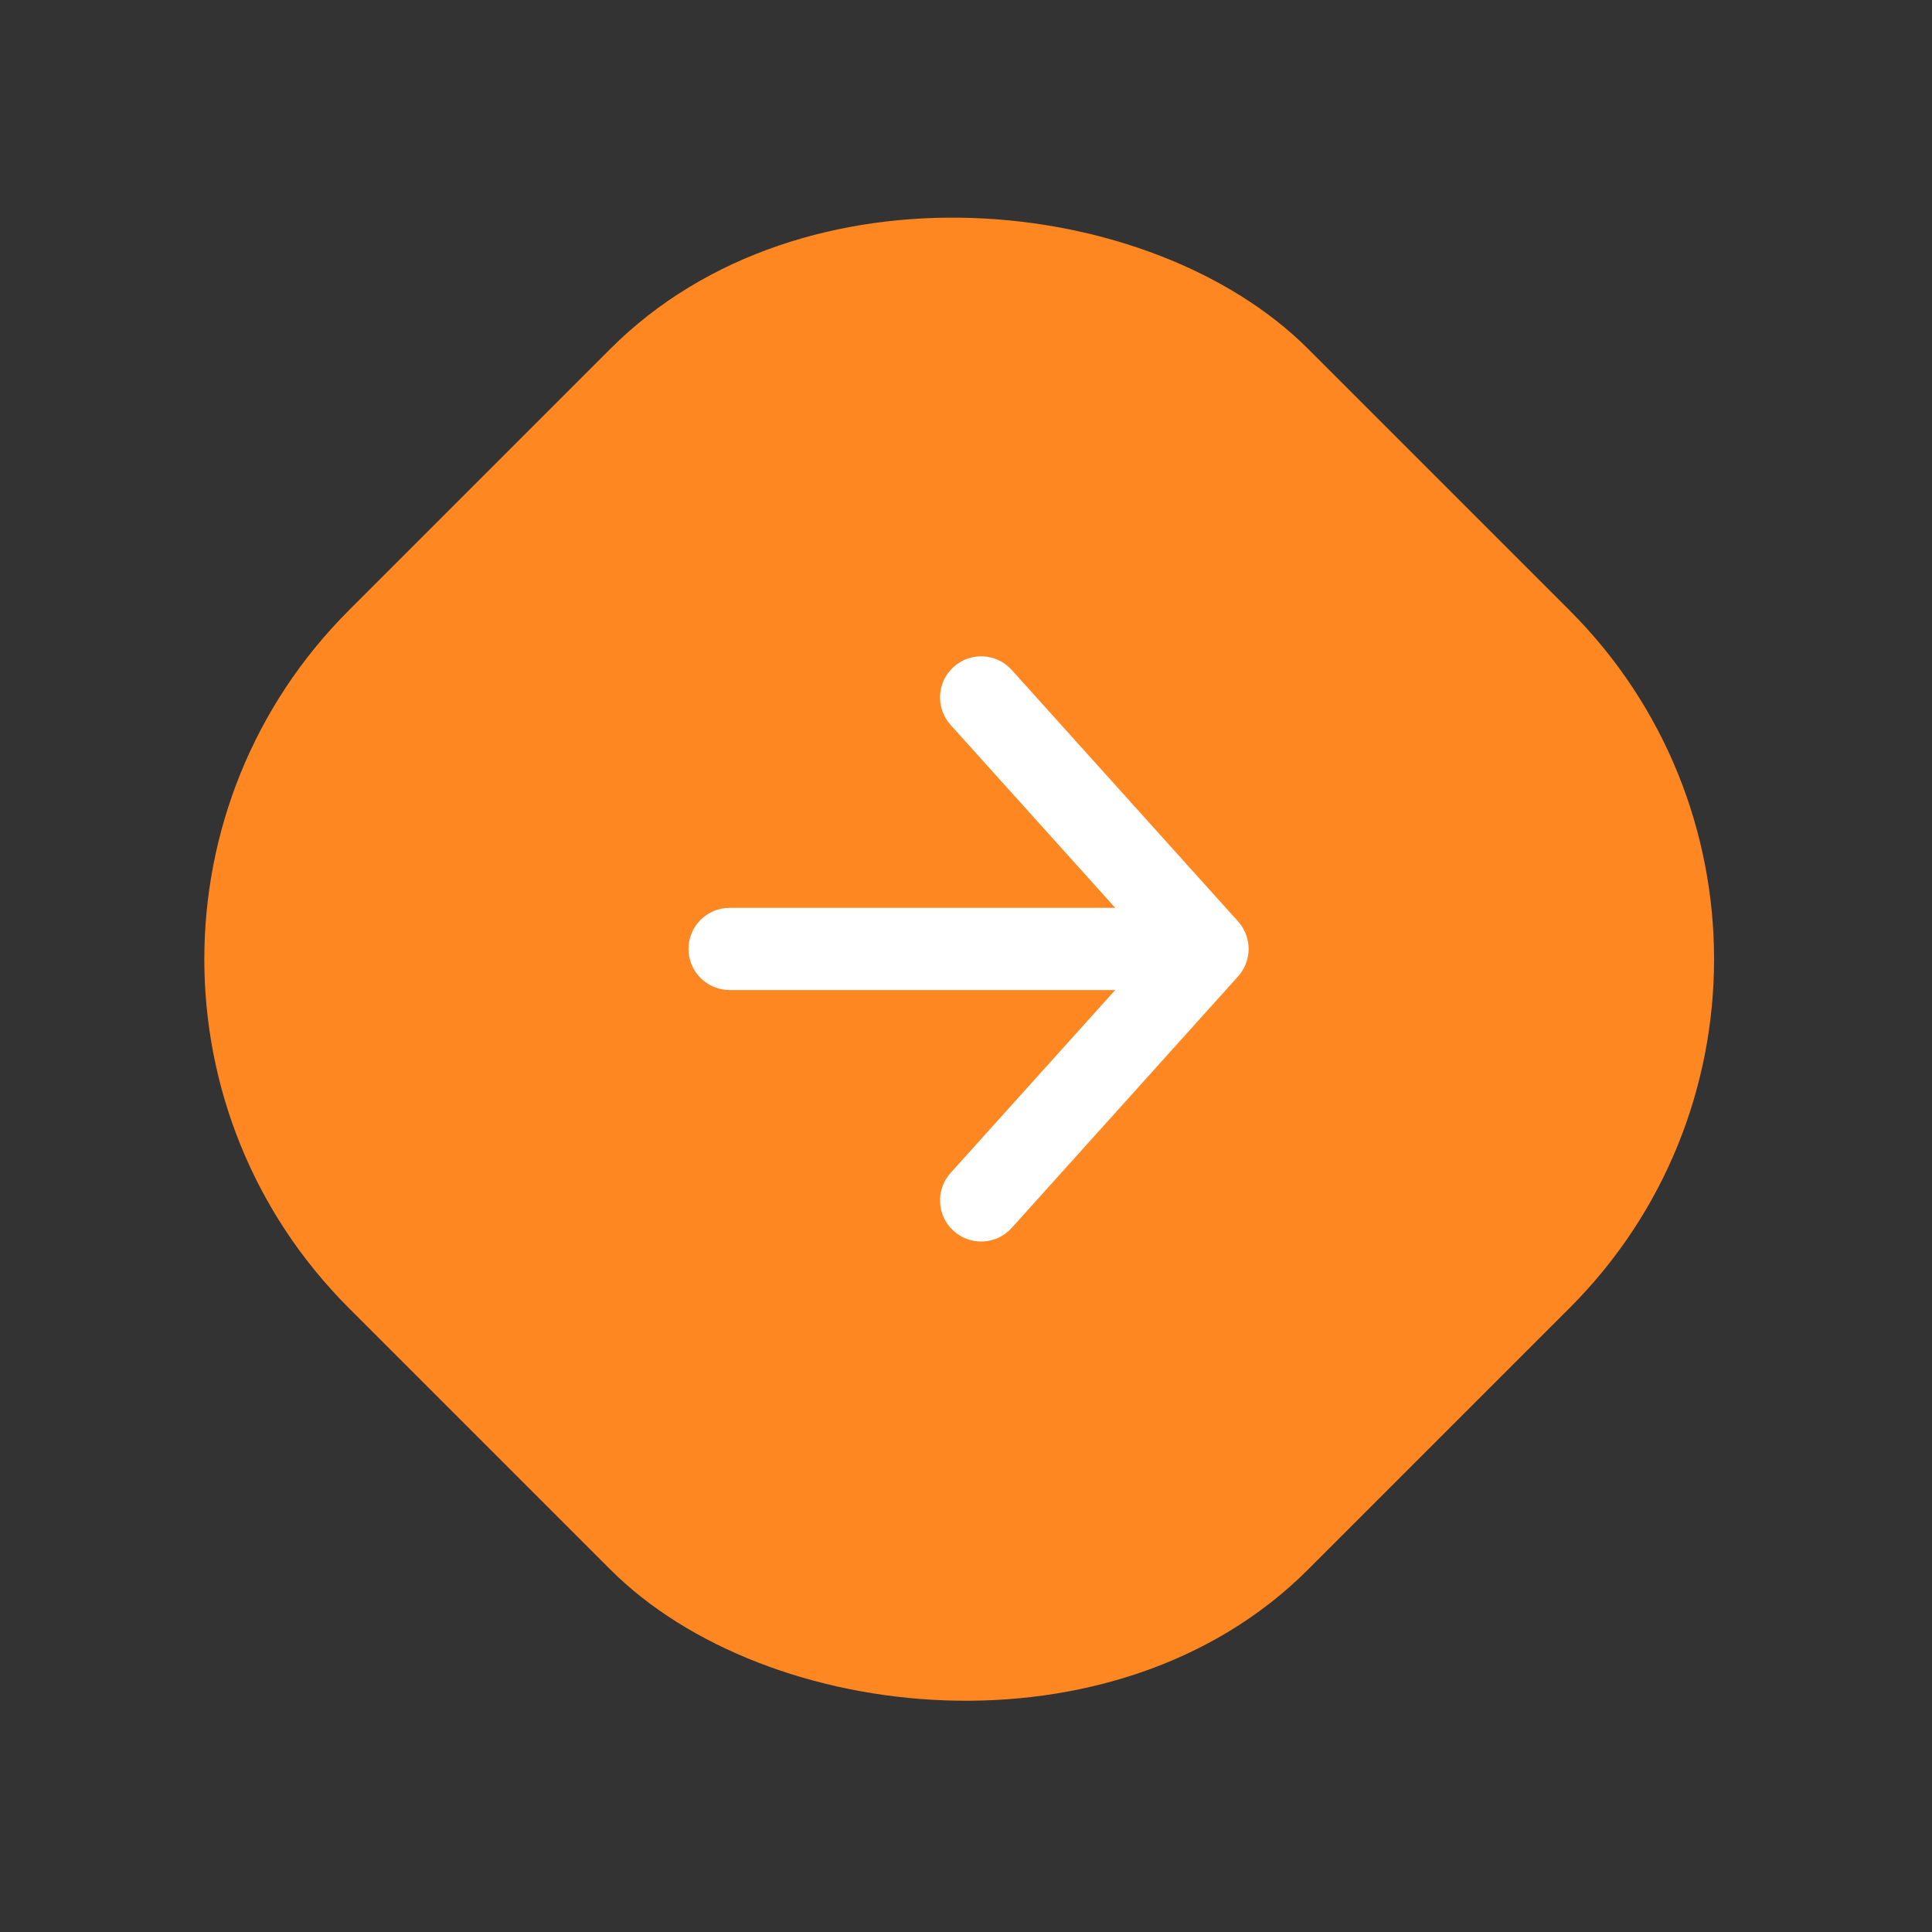 <svg width="94" height="94" viewBox="0 0 94 94" fill="none" xmlns="http://www.w3.org/2000/svg">
<rect x="0" y="0" width="94" height="94" fill="#333333" stroke="none"/>
<rect y="46.669" width="66" height="66" rx="24" transform="rotate(-45 0 46.669)" fill="#FF8721"/>
<path fill-rule="evenodd" clip-rule="evenodd" d="M49.223 32.594C48.484 31.773 47.22 31.707 46.399 32.446C45.578 33.185 45.511 34.449 46.25 35.27L54.26 44.17H35.5C34.395 44.17 33.5 45.065 33.5 46.17C33.5 47.275 34.395 48.17 35.5 48.17H54.259L46.25 57.068C45.511 57.889 45.578 59.154 46.399 59.892C47.22 60.632 48.484 60.565 49.223 59.744L60.205 47.542C60.543 47.184 60.75 46.701 60.75 46.17C60.75 45.955 60.716 45.747 60.653 45.553C60.569 45.293 60.43 45.046 60.237 44.831L49.223 32.594Z" fill="white"/>
</svg>
